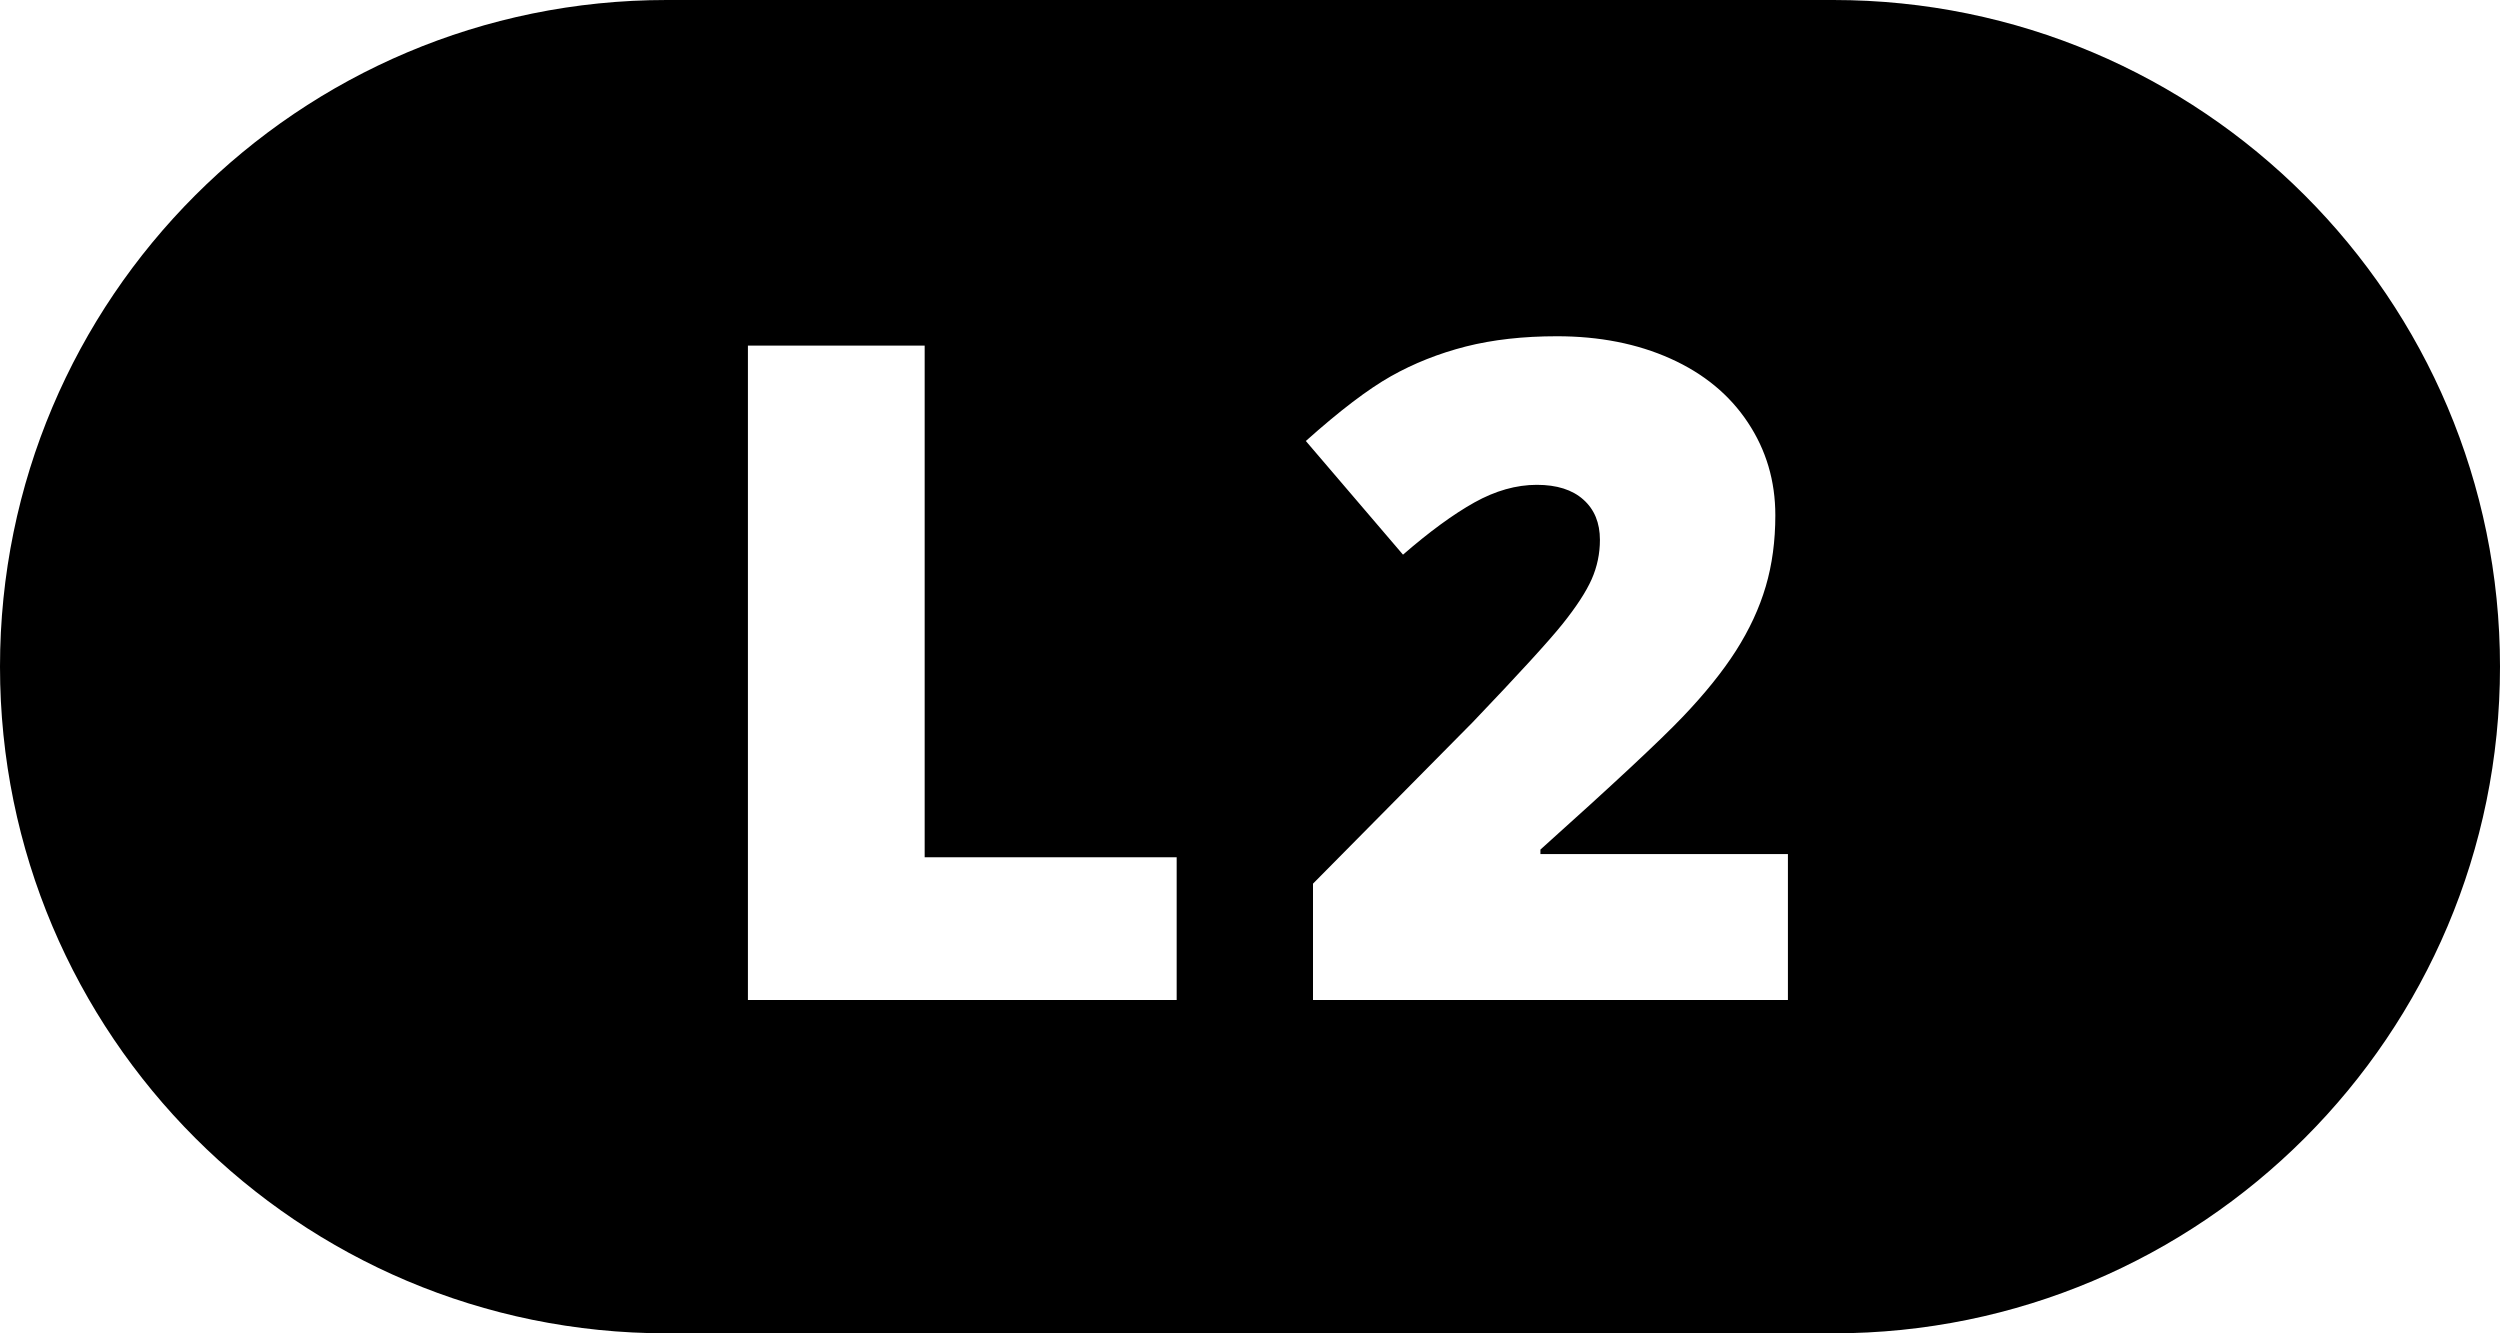<svg xmlns="http://www.w3.org/2000/svg" width="30" height="16" viewBox="0 0 30 16">
  <path fill-rule="evenodd" d="M8,0 L22,0 C26.418,-8.11624501e-16 30,3.582 30,8 C30,12.418 26.418,16 22,16 L8,16 C3.582,16 5.41083001e-16,12.418 0,8 C-5.41083001e-16,3.582 3.582,8.11624501e-16 8,0 Z M8.975,12 L14.12,12 L14.12,10.287 L11.096,10.287 L11.096,4.147 L8.975,4.147 L8.975,12 Z M21.455,12 L21.455,10.249 L18.485,10.249 L18.485,10.195 C19.355,9.415 19.923,8.885 20.19,8.605 C20.457,8.326 20.671,8.06 20.832,7.808 C20.993,7.555 21.112,7.299 21.189,7.037 C21.266,6.776 21.304,6.491 21.304,6.183 C21.304,5.771 21.194,5.4 20.974,5.069 C20.754,4.737 20.444,4.482 20.045,4.303 C19.646,4.124 19.192,4.035 18.683,4.035 C18.279,4.035 17.914,4.076 17.59,4.158 C17.266,4.241 16.966,4.36 16.691,4.515 C16.415,4.671 16.075,4.93 15.67,5.292 L16.836,6.656 C17.154,6.38 17.44,6.171 17.692,6.03 C17.945,5.889 18.195,5.818 18.442,5.818 C18.682,5.818 18.868,5.877 19,5.995 C19.133,6.113 19.199,6.274 19.199,6.479 C19.199,6.643 19.166,6.801 19.1,6.951 C19.033,7.102 18.916,7.281 18.748,7.491 C18.58,7.7 18.221,8.092 17.674,8.665 L15.756,10.604 L15.756,12 L21.455,12 Z"/>
</svg>

